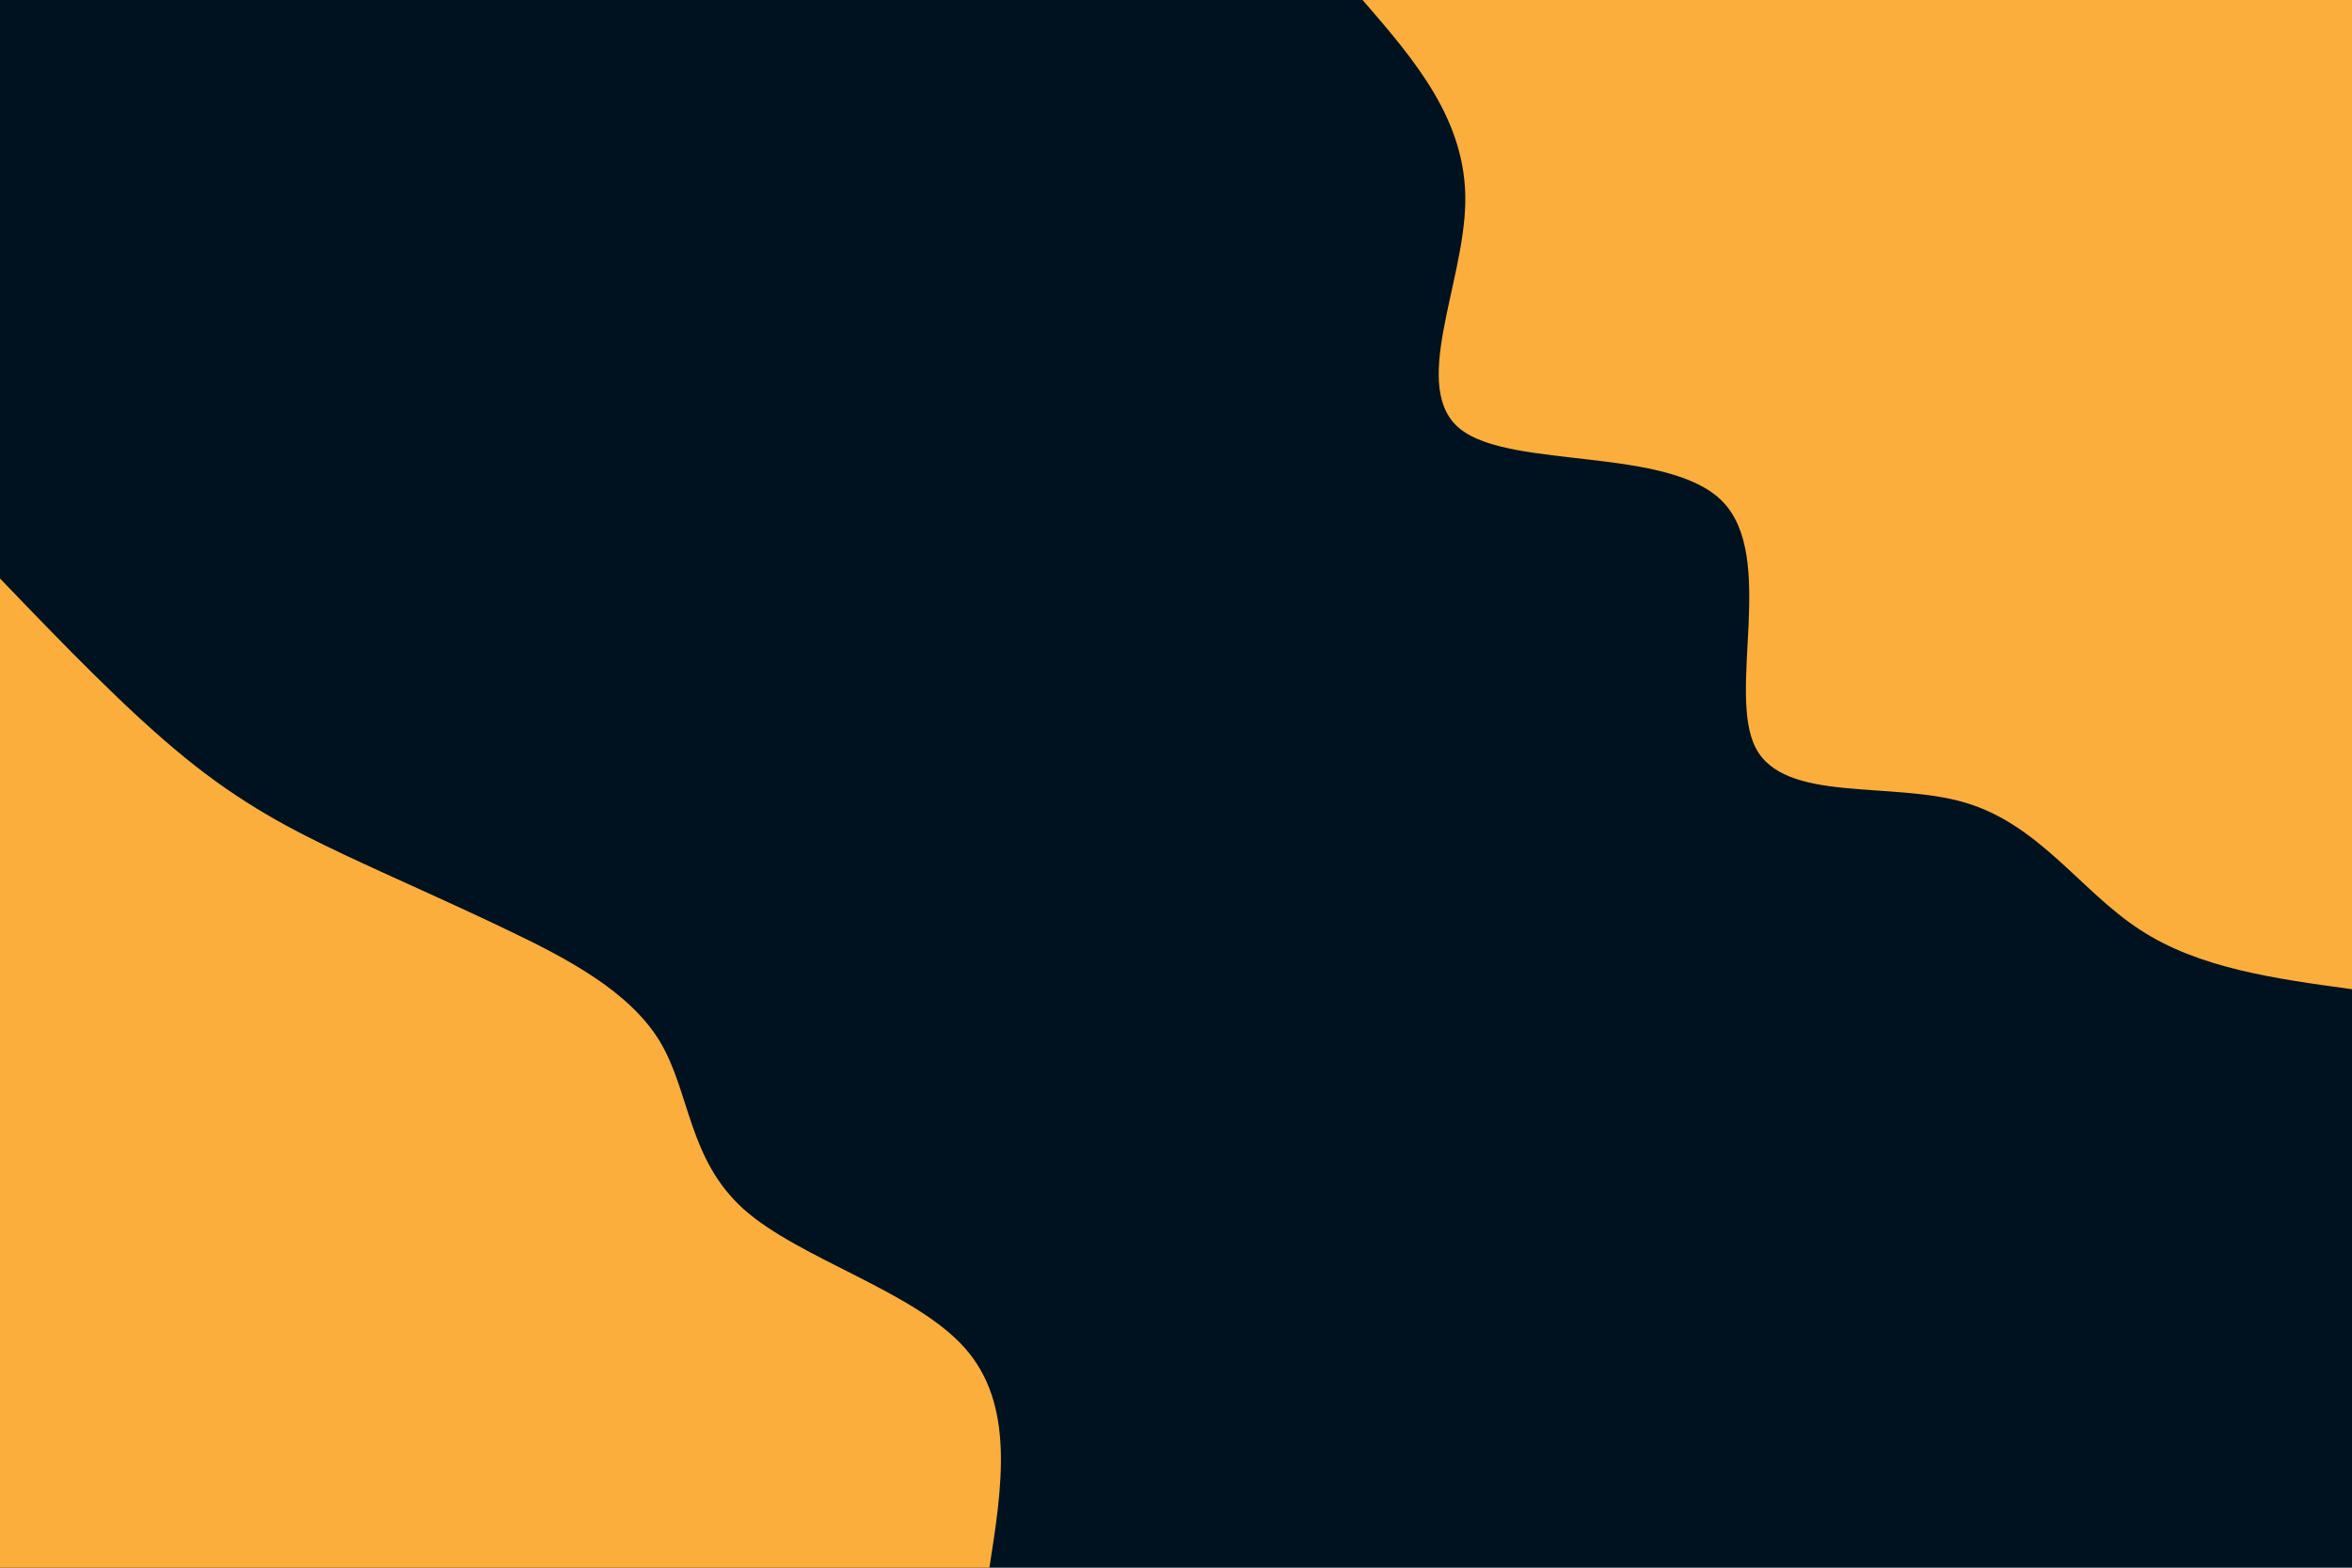 <svg id="visual" viewBox="0 0 900 600" width="900" height="600" xmlns="http://www.w3.org/2000/svg" xmlns:xlink="http://www.w3.org/1999/xlink" version="1.1"><rect x="0" y="0" width="900" height="600" fill="#001220"></rect><defs><linearGradient id="grad1_0" x1="33.3%" y1="0%" x2="100%" y2="100%"><stop offset="20%" stop-color="#001220" stop-opacity="1"></stop><stop offset="80%" stop-color="#001220" stop-opacity="1"></stop></linearGradient></defs><defs><linearGradient id="grad2_0" x1="0%" y1="0%" x2="66.7%" y2="100%"><stop offset="20%" stop-color="#001220" stop-opacity="1"></stop><stop offset="80%" stop-color="#001220" stop-opacity="1"></stop></linearGradient></defs><g transform="translate(900, 0)"><path d="M0 378.6C-29.3 374.6 -58.7 370.6 -81.2 355.8C-103.8 341.1 -119.6 315.6 -148 307.2C-176.3 298.8 -217.2 307.5 -228.2 286.2C-239.2 264.8 -220.2 213.3 -240.8 192C-261.4 170.8 -321.5 179.7 -341.1 164.3C-360.7 148.8 -339.8 108.9 -339.3 77.4C-338.8 46 -358.7 23 -378.6 0L0 0Z" fill="#FBAE3C"></path></g><g transform="translate(0, 600)"><path d="M0 -378.6C24.5 -353.1 49 -327.7 70.8 -310C92.5 -292.3 111.6 -282.4 131.5 -273C151.4 -263.6 172.1 -254.7 194.5 -243.9C216.9 -233.2 240.9 -220.6 252.5 -201.4C264.1 -182.1 263.3 -156.2 284.7 -137.1C306.1 -118.1 349.7 -105.9 369.1 -84.2C388.4 -62.5 383.5 -31.3 378.6 0L0 0Z" fill="#FBAE3C"></path></g></svg>